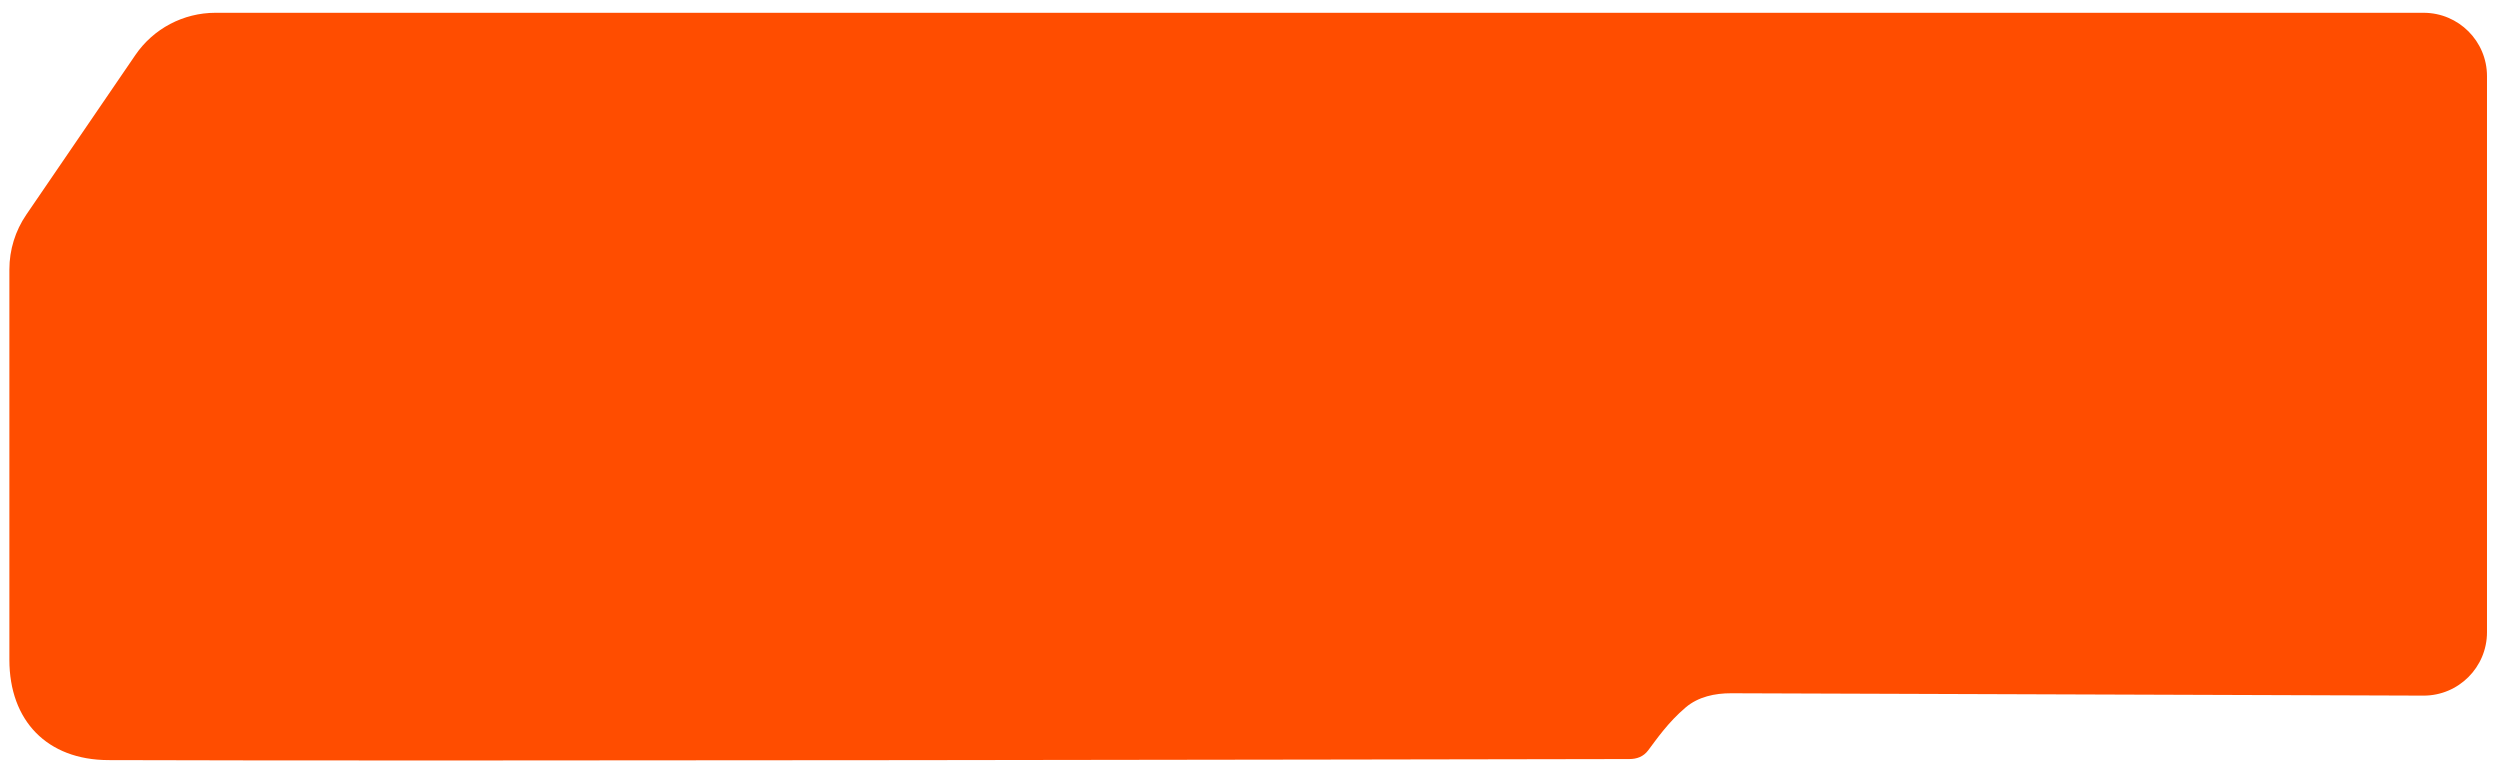 <svg width="154" height="47" viewBox="0 0 154 47" fill="none" xmlns="http://www.w3.org/2000/svg">
    <path d="M8.337 3.392L1.619 13.225C0.941 14.217 0.578 15.392 0.578 16.594V40.642C0.578 44.401 2.908 46.809 6.667 46.822C26.37 46.893 87.77 46.781 99.194 46.76L100.36 46.758C100.841 46.757 101.234 46.608 101.526 46.224C102.014 45.581 102.75 44.494 103.846 43.57C104.616 42.921 105.636 42.701 106.643 42.705L149.281 42.85C151.443 42.858 153.199 41.107 153.199 38.945V4.693C153.199 2.536 151.451 0.788 149.294 0.788H13.269C11.296 0.788 9.45 1.762 8.337 3.392Z"
          fill="#FF4D00"/>
</svg>
